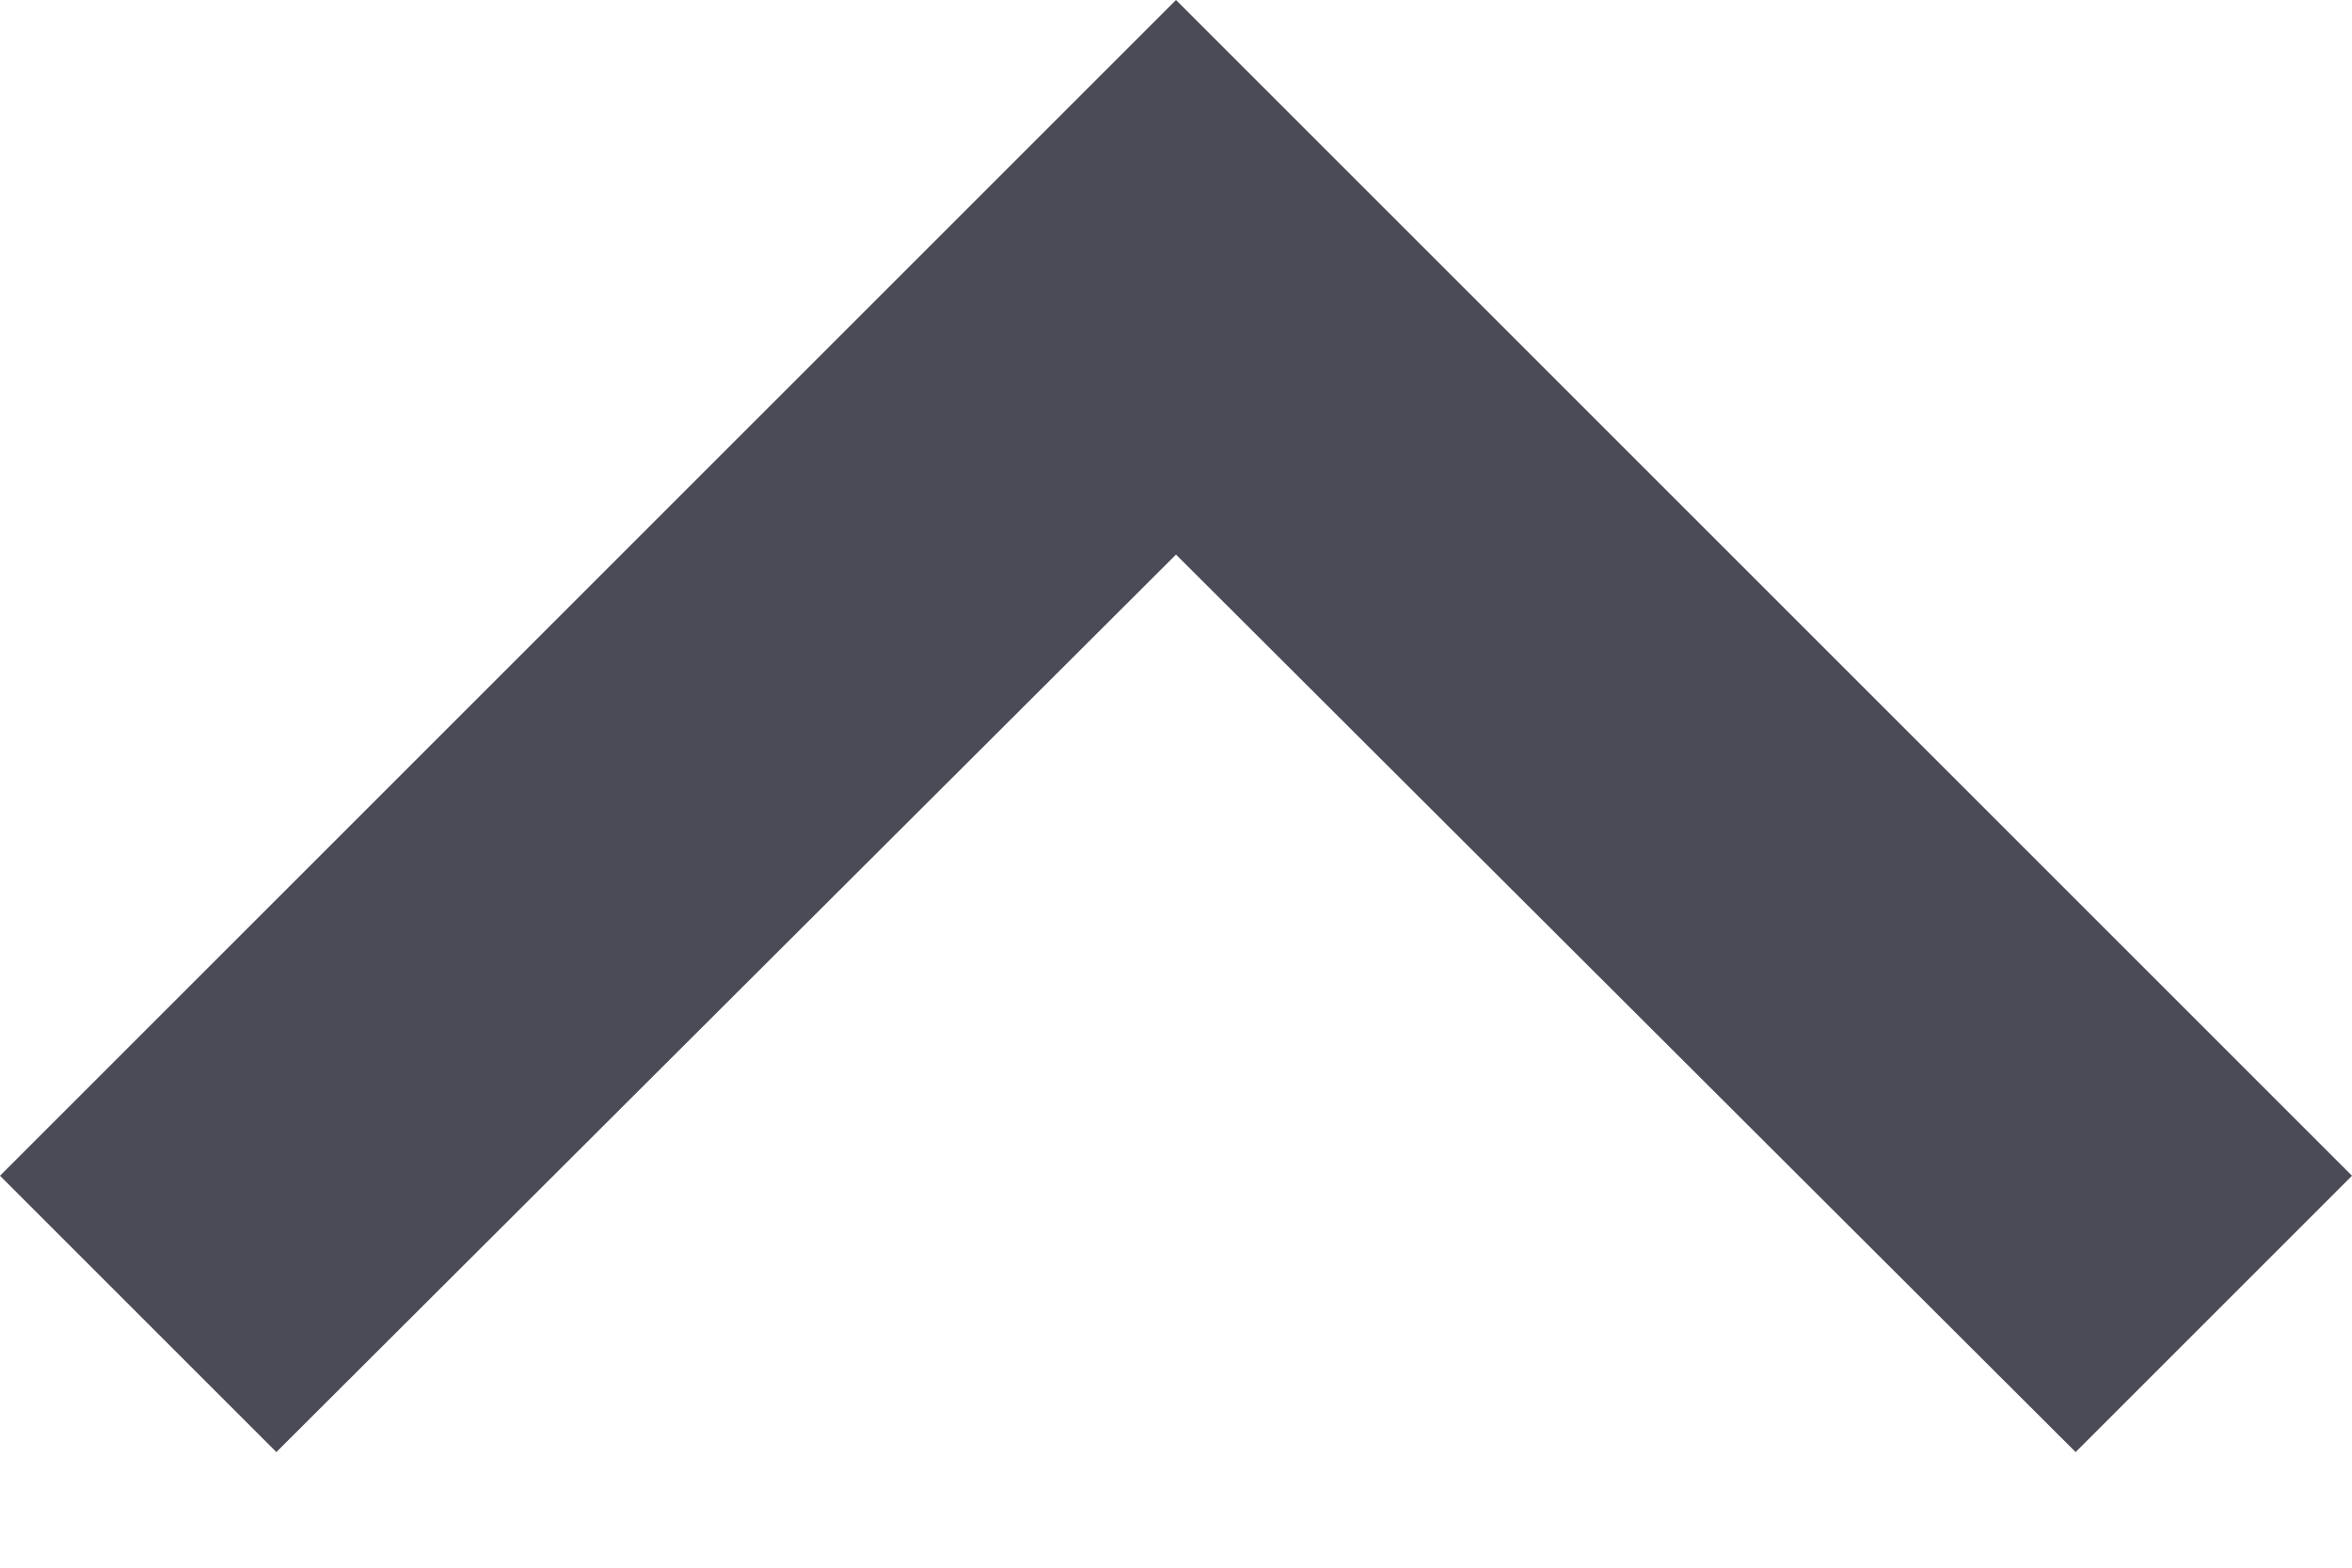 <?xml version="1.0" encoding="UTF-8" standalone="no"?><svg width='12' height='8' viewBox='0 0 12 8' fill='none' xmlns='http://www.w3.org/2000/svg'>
<path d='M1.41 7.41L6 2.83L10.59 7.41L12 6L6 0L0 6L1.41 7.41Z' fill='#4A4B57'/>
</svg>
